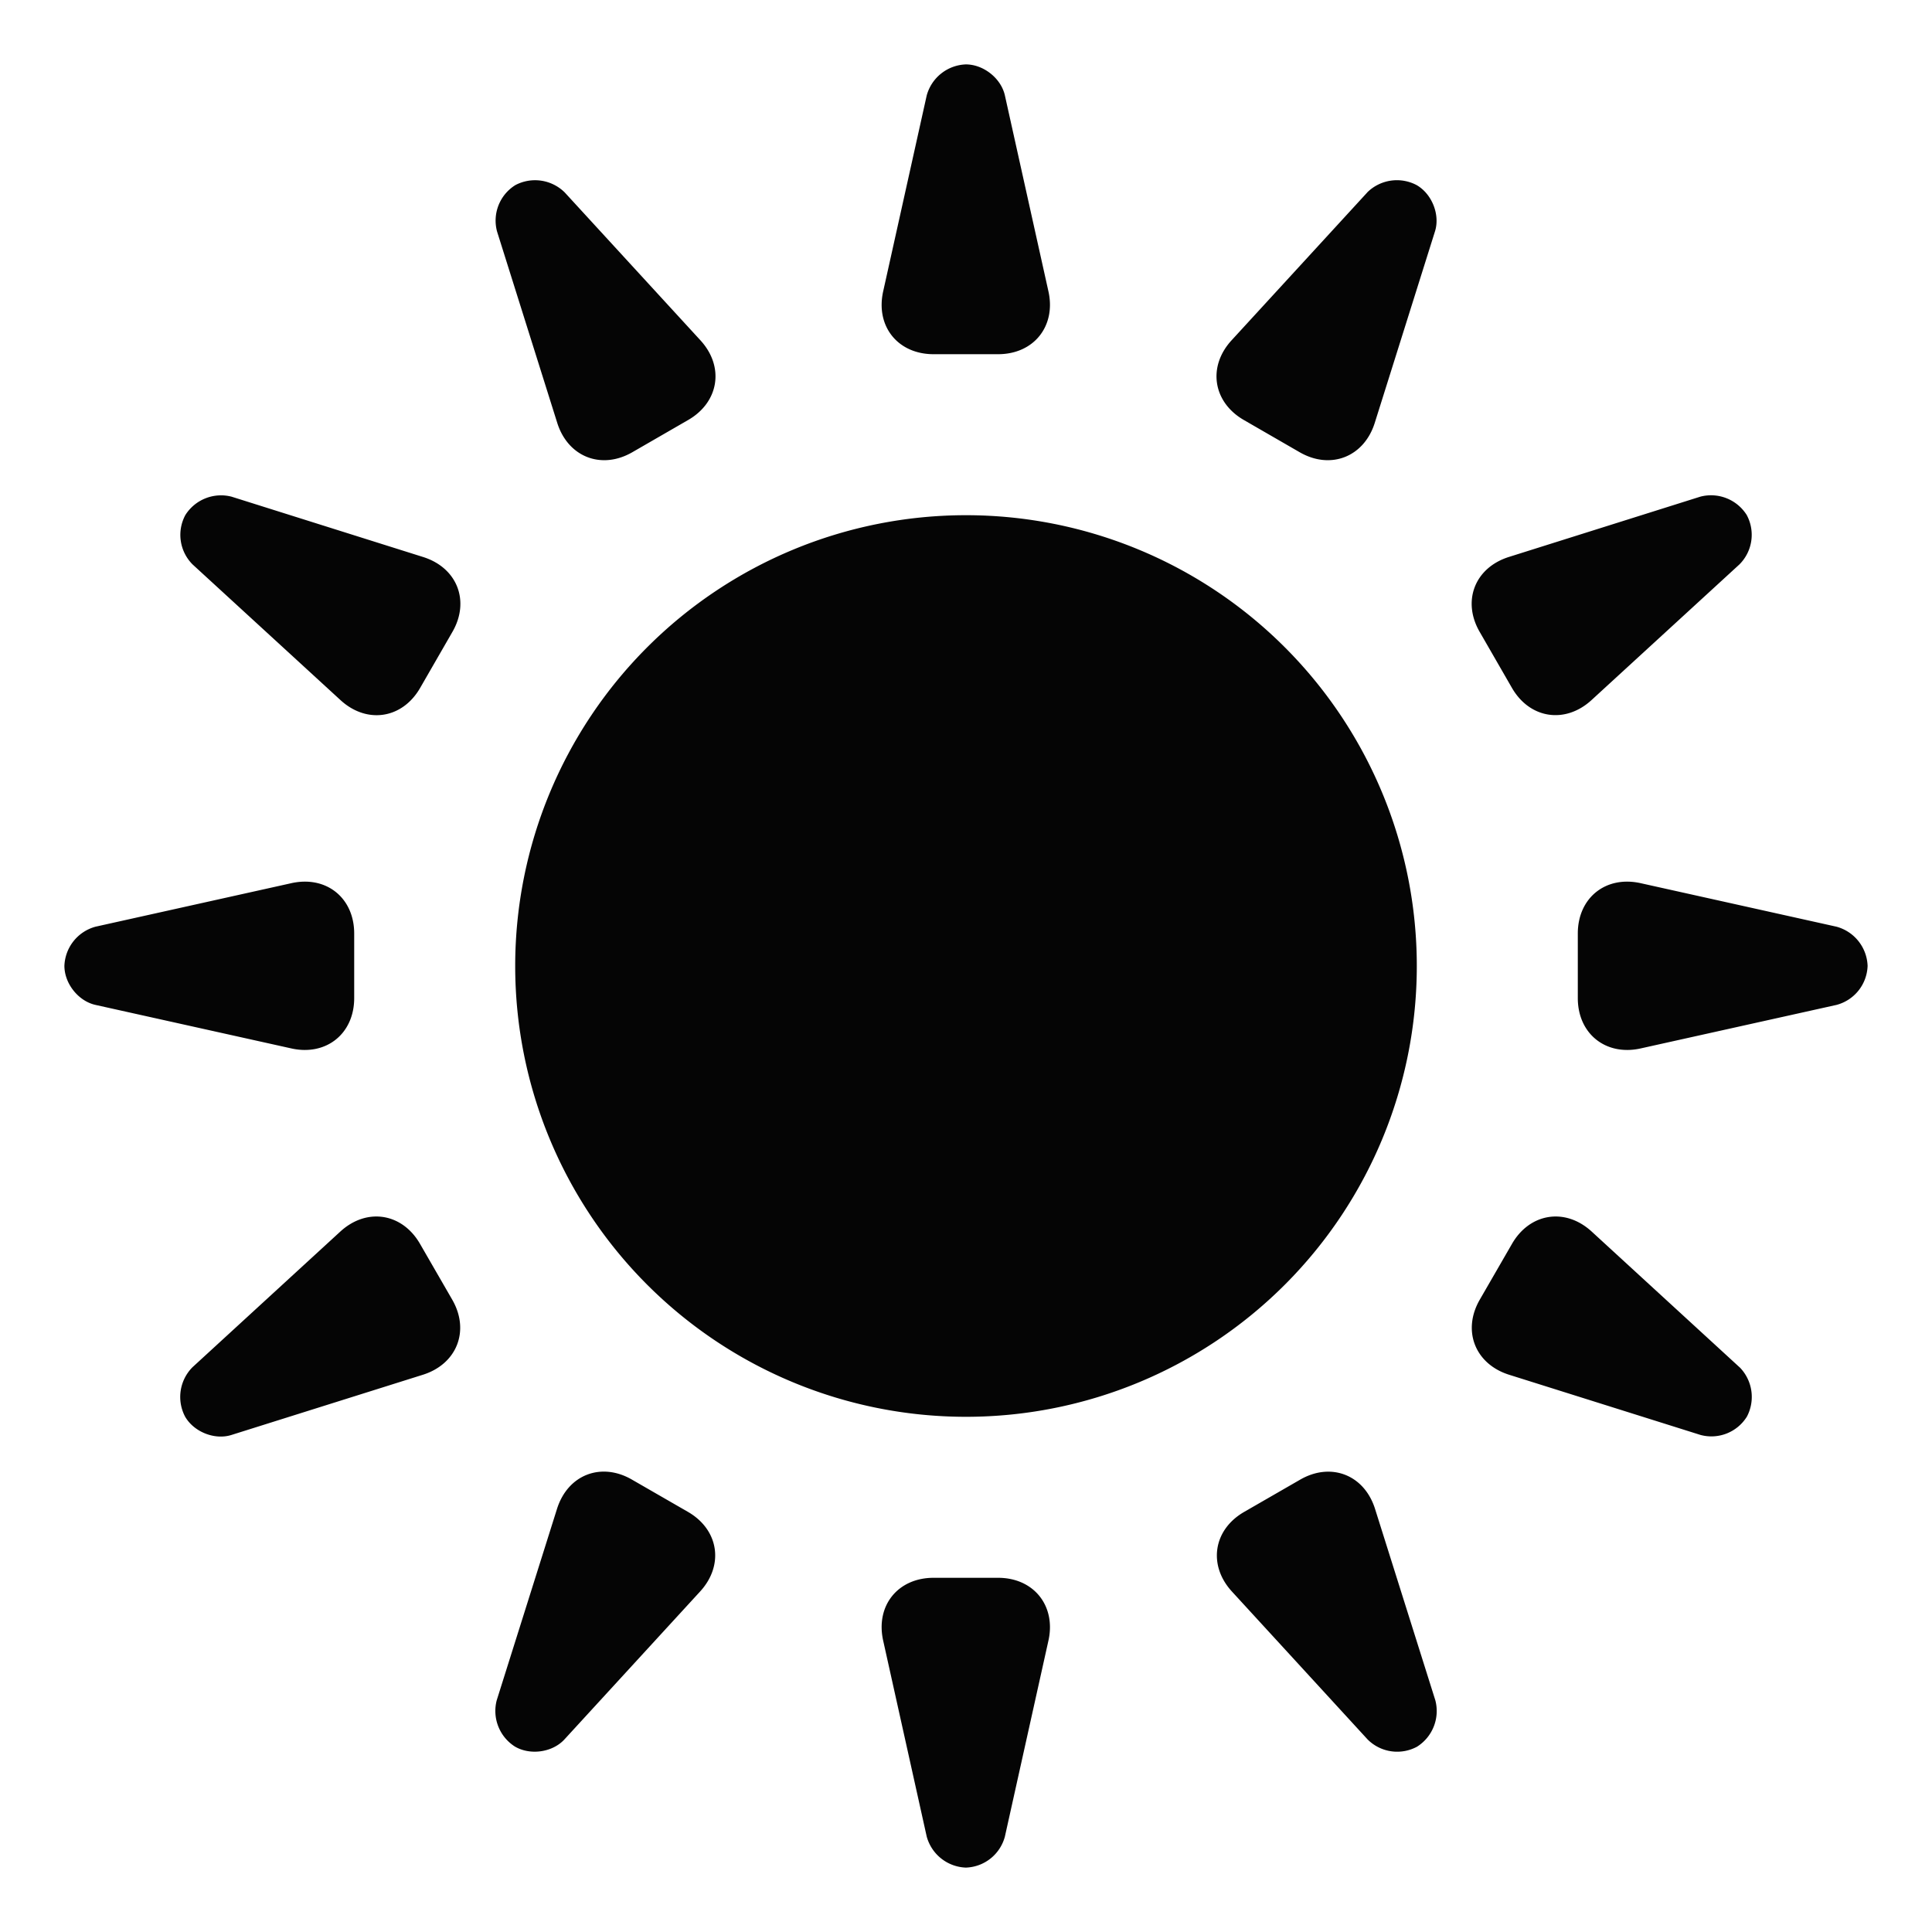 <svg width="30" height="30" viewBox="0 0 30 30" xmlns="http://www.w3.org/2000/svg"><path d="M15 22a7 7 0 1 0 0-14 7 7 0 0 0 0 14zm-.61-20.518A.655.655 0 0 1 14.997 1c.276 0 .548.217.607.482l.676 3.042c.12.539-.226.976-.782.976h-1.002c-.552 0-.903-.431-.782-.976l.676-3.042zm0 27.036a.655.655 0 0 0 .607.482.649.649 0 0 0 .607-.482l.676-3.042c.12-.539-.226-.976-.782-.976h-1.002c-.552 0-.903.431-.782.976l.676 3.042zm6.84-25.53a.655.655 0 0 1 .767-.114c.24.138.367.462.285.72l-.935 2.973c-.166.527-.684.733-1.166.455l-.868-.501c-.477-.276-.566-.826-.189-1.237l2.107-2.296zM7.713 26.402a.655.655 0 0 0 .285.72c.24.139.584.087.767-.113l2.106-2.296c.374-.407.293-.959-.189-1.237l-.868-.5c-.477-.277-.997-.079-1.165.454l-.936 2.972zm18.69-18.69a.655.655 0 0 1 .72.285.649.649 0 0 1-.113.767l-2.296 2.106c-.407.374-.959.293-1.237-.189l-.5-.868c-.277-.477-.079-.997.454-1.165l2.972-.936zM2.988 21.231a.655.655 0 0 0-.114.766c.138.24.462.367.72.285l2.973-.935c.527-.166.733-.684.455-1.166l-.501-.868c-.276-.477-.826-.566-1.237-.189l-2.296 2.107zm25.53-6.841a.655.655 0 0 1 .482.607.649.649 0 0 1-.482.607l-3.042.676c-.539.12-.976-.226-.976-.782v-1.002c0-.552.431-.903.976-.782l3.042.676zm-27.036 0a.655.655 0 0 0-.482.607c0 .276.217.548.482.607l3.042.676c.539.12.976-.226.976-.782v-1.002c0-.552-.431-.903-.976-.782l-3.042.676zm25.53 6.84a.656.656 0 0 1 .114.767.649.649 0 0 1-.72.285l-2.973-.935c-.527-.166-.733-.684-.455-1.166l.501-.868c.276-.477.826-.566 1.237-.189l2.296 2.107zM3.598 7.713a.655.655 0 0 0-.72.285.649.649 0 0 0 .113.767l2.296 2.106c.407.374.959.293 1.237-.189l.5-.868c.277-.477.079-.997-.454-1.165l-2.972-.936zm18.69 18.69a.655.655 0 0 1-.285.72.649.649 0 0 1-.767-.113l-2.106-2.296c-.374-.407-.293-.959.189-1.237l.868-.5c.477-.277.997-.079 1.165.454l.936 2.972zM8.769 2.988a.655.655 0 0 0-.766-.114.649.649 0 0 0-.285.72l.935 2.973c.166.527.684.733 1.166.455l.868-.501c.477-.276.566-.826.189-1.237L8.769 2.988z" fill="#050505" fill-rule="evenodd"/></svg>